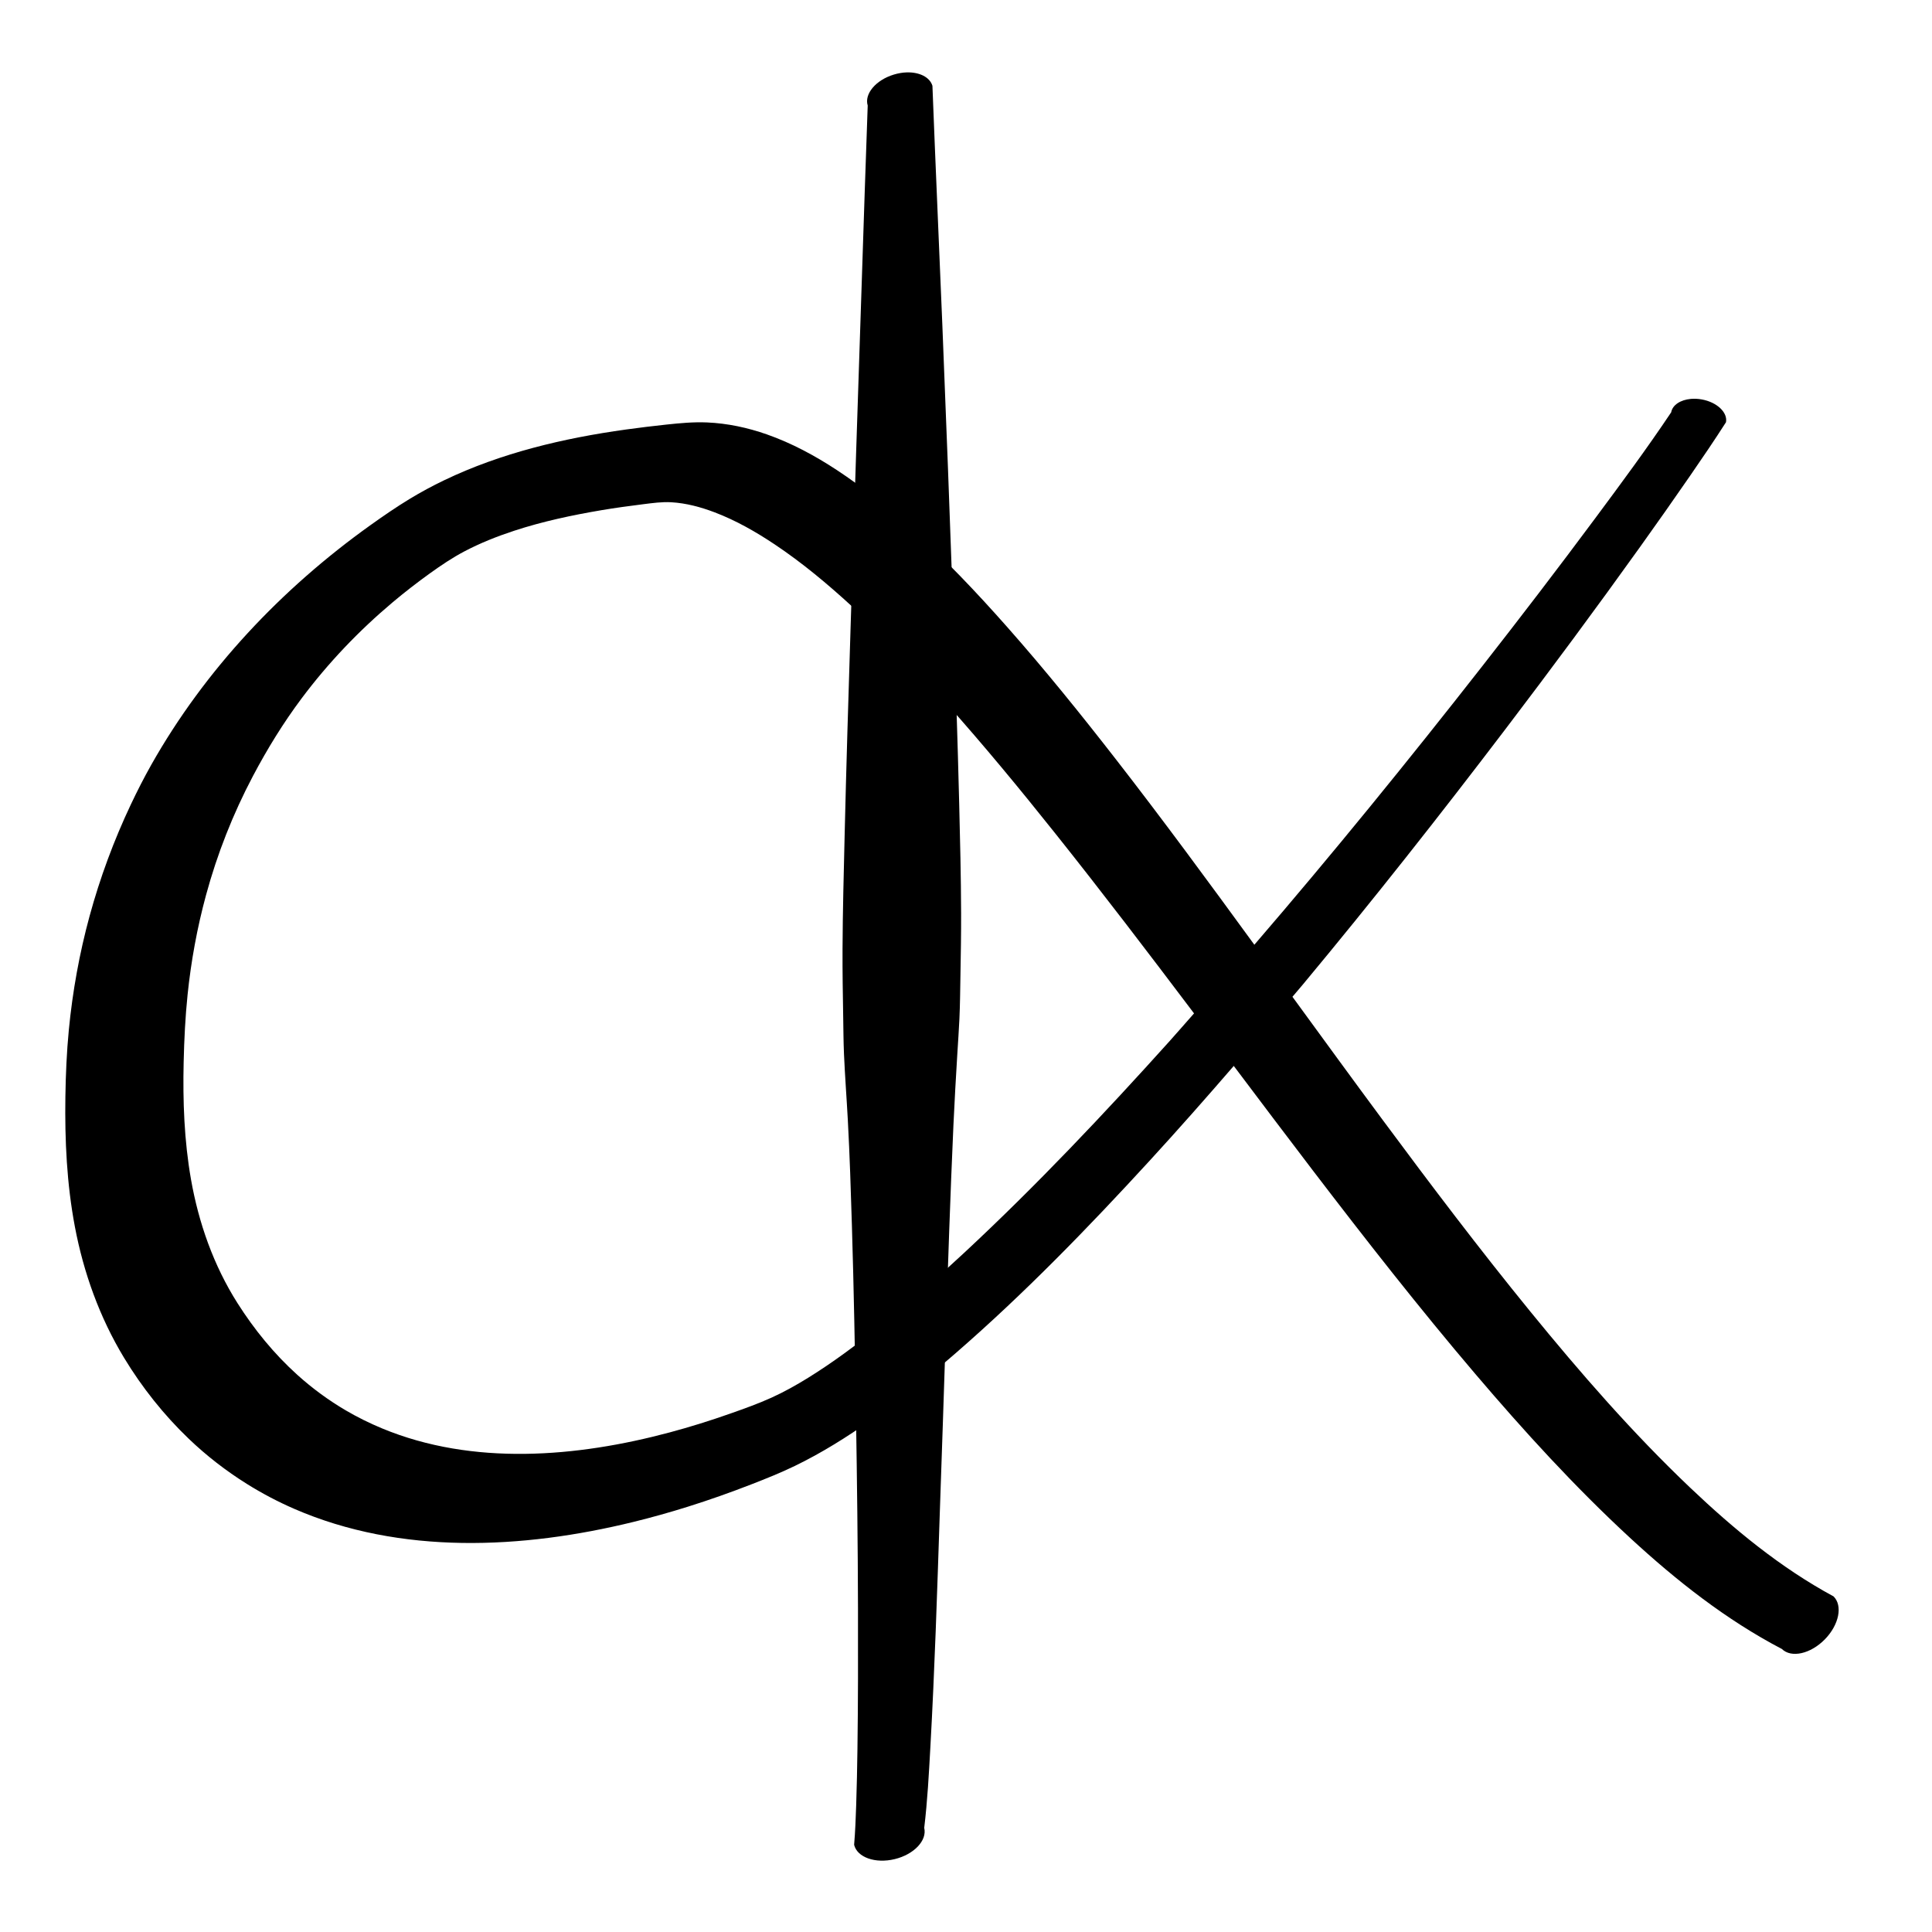 <?xml version="1.0" encoding="UTF-8" standalone="no"?>
<!DOCTYPE svg PUBLIC "-//W3C//DTD SVG 1.1//EN" "http://www.w3.org/Graphics/SVG/1.1/DTD/svg11.dtd">
<!-- Created with Vectornator (http://vectornator.io/) -->
<svg height="100%" stroke-miterlimit="10" style="fill-rule:nonzero;clip-rule:evenodd;stroke-linecap:round;stroke-linejoin:round;" version="1.1" viewBox="0 0 1000 1000" width="100%" xml:space="preserve" xmlns="http://www.w3.org/2000/svg" xmlns:vectornator="http://vectornator.io" xmlns:xlink="http://www.w3.org/1999/xlink">
<defs/>
<clipPath id="ArtboardFrame">
<rect height="1000" width="1000" x="0" y="0"/>
</clipPath>
<g clip-path="url(#ArtboardFrame)" id="Layer-1" vectornator:layerName="Layer 1">
<g opacity="1" vectornator:layerName="Curve 1">
<path d="M875.188 206.469C869.846 206.948 865.69 209.589 865 213.406C852.495 232.101 839.095 250.198 825.688 268.25C806.514 294.067 786.942 319.612 767.125 344.938C728.896 393.794 689.742 441.979 649.25 489C625.672 456.65 601.981 424.384 577.406 392.781C559.341 369.55 540.837 346.616 521.344 324.562C505.388 306.512 488.769 288.991 470.844 272.875C458.988 262.215 446.548 252.114 433.219 243.344C421.868 235.875 409.781 229.357 396.938 224.844C386.982 221.346 376.556 219.117 366 218.656C358.974 218.35 352.009 219.004 345.031 219.75C338.021 220.499 331.015 221.344 324.031 222.312C291.776 226.787 259.48 234.398 230 248.531C223.839 251.485 217.809 254.735 211.969 258.281C205.001 262.512 198.254 267.168 191.625 271.906C145.797 304.662 106.116 346.603 78.344 395.781C74.555 402.489 71.045 409.381 67.75 416.344C58.951 434.936 51.785 454.279 46.375 474.125C41.109 493.444 37.553 513.165 35.625 533.094C34.513 544.591 34.017 556.141 33.844 567.688C33.505 590.186 34.563 612.759 38.75 634.906C43.266 658.792 51.578 681.918 64.188 702.75C73.486 718.111 84.803 732.369 97.781 744.781C106.932 753.533 116.984 761.316 127.719 768.031C135.573 772.945 143.784 777.276 152.281 780.969C207.428 804.931 270.441 801.802 327.719 787.781C337.23 785.453 346.657 782.804 356 779.875C367.141 776.382 378.15 772.484 389.031 768.25C396.609 765.302 404.181 762.269 411.5 758.719C425.395 751.979 438.516 743.735 451.125 734.844C466.21 724.206 480.598 712.599 494.531 700.5C530.25 669.485 563.27 635.434 595.219 600.594C609.941 584.539 624.349 568.201 638.594 551.719C652.183 569.759 665.756 587.805 679.469 605.75C706.766 641.47 734.479 676.918 763.625 711.156C788.835 740.77 815.09 769.575 843.688 795.969C867.57 818.011 893.396 838.409 922.281 853.5C927.166 858.301 937.114 856.077 944.5 848.562C951.886 841.048 953.915 831.082 949.031 826.281C921.624 811.485 897.413 791.473 874.906 770.094C845.087 741.769 817.999 710.629 792.031 678.781C765.708 646.496 740.551 613.243 715.75 579.781C700.038 558.582 684.519 537.256 668.969 515.938C670.756 513.801 672.593 511.704 674.375 509.562C710.437 466.229 745.345 421.935 779.469 377.062C803.038 346.07 826.22 314.792 848.875 283.125C857.633 270.883 866.303 258.581 874.844 246.188C881.138 237.053 887.403 227.881 893.375 218.531C894.295 213.442 888.674 208.165 880.844 206.75C878.886 206.396 876.968 206.309 875.188 206.469ZM347.469 259.969C355.154 260.409 362.737 262.464 369.906 265.188C380.896 269.362 391.179 275.241 400.938 281.75C415.199 291.263 428.378 302.301 441 313.875C458.217 329.663 474.323 346.678 489.875 364.094C509.298 385.845 527.856 408.357 546.031 431.156C570.534 461.892 594.352 493.16 618.031 524.531C613.826 529.266 609.705 534.074 605.469 538.781C571.482 576.544 536.54 613.554 499.344 648.188C485.052 661.495 470.375 674.424 455.125 686.625C443.322 696.068 431.173 705.164 418.312 713.125C412.211 716.902 405.913 720.438 399.375 723.406C392.382 726.582 385.081 729.166 377.844 731.719C367.568 735.342 357.182 738.588 346.656 741.406C298.583 754.28 244.77 758.833 197.781 739.344C191.337 736.671 185.083 733.588 179.062 730.062C170.094 724.811 161.658 718.613 153.938 711.656C141.892 700.803 131.577 688.15 122.906 674.469C110.564 654.994 102.82 633.027 98.844 610.375C95.332 590.368 94.592 569.96 95.062 549.688C95.332 538.064 95.899 526.412 97.094 514.844C98.889 497.472 102.048 480.2 106.625 463.344C112.435 441.948 120.584 421.257 130.938 401.656C138.34 387.643 146.626 374.166 156.125 361.469C169.862 343.106 185.764 326.441 203.312 311.688C209.517 306.471 215.918 301.512 222.5 296.781C228.267 292.636 234.114 288.682 240.406 285.375C248.604 281.066 257.24 277.638 266.031 274.75C280.817 269.893 296.048 266.656 311.375 264.062C318.571 262.845 325.79 261.873 333.031 260.969C337.833 260.369 342.62 259.691 347.469 259.969Z" fill="#000000" stroke="none"/>
</g>
<g opacity="1" vectornator:layerName="Curve 2">
<path d="M469.344 37.469C467.171 37.53 464.876 37.918 462.562 38.625C453.308 41.453 447.286 48.609 449.125 54.625C448.037 84.216 447.116 113.811 446.125 143.406C444.096 203.987 442.126 264.571 440.25 325.156C439.146 360.809 438.029 396.465 437.188 432.125C436.722 451.859 436.184 471.603 436.094 491.344C436.04 503.044 436.24 514.74 436.438 526.438C436.545 532.785 436.569 539.158 436.844 545.5C437.341 556.966 438.228 568.445 438.844 579.906C439.813 597.953 440.388 616.03 440.938 634.094C441.94 667.062 442.538 700.022 443.062 733C443.59 766.199 444.016 799.391 444.094 832.594C444.151 856.81 444.146 881.036 443.812 905.25C443.678 915.003 443.482 924.752 443.156 934.5C442.929 941.295 442.662 948.099 442.094 954.875C443.67 961.384 453.08 964.706 463.094 962.281C473.108 959.856 479.951 952.603 478.375 946.094C480.054 932.198 480.784 918.187 481.562 904.219C482.674 884.278 483.544 864.331 484.312 844.375C485.112 823.625 485.766 802.847 486.469 782.094C487.488 751.966 488.564 721.849 489.5 691.719C490.634 655.219 491.867 618.732 493.5 582.25C494.053 569.888 494.789 557.507 495.531 545.156C495.889 539.204 496.323 533.27 496.594 527.312C496.935 519.807 496.989 512.262 497.125 504.75C497.319 494.042 497.503 483.336 497.469 472.625C497.409 453.611 496.94 434.601 496.469 415.594C495.648 382.495 494.542 349.401 493.375 316.312C491.64 267.136 489.779 217.948 487.781 168.781C486.096 127.314 484.207 85.877 482.625 44.406C481.246 39.895 475.863 37.284 469.344 37.469Z" fill="#000000" stroke="none"/>
</g>
</g>
</svg>
